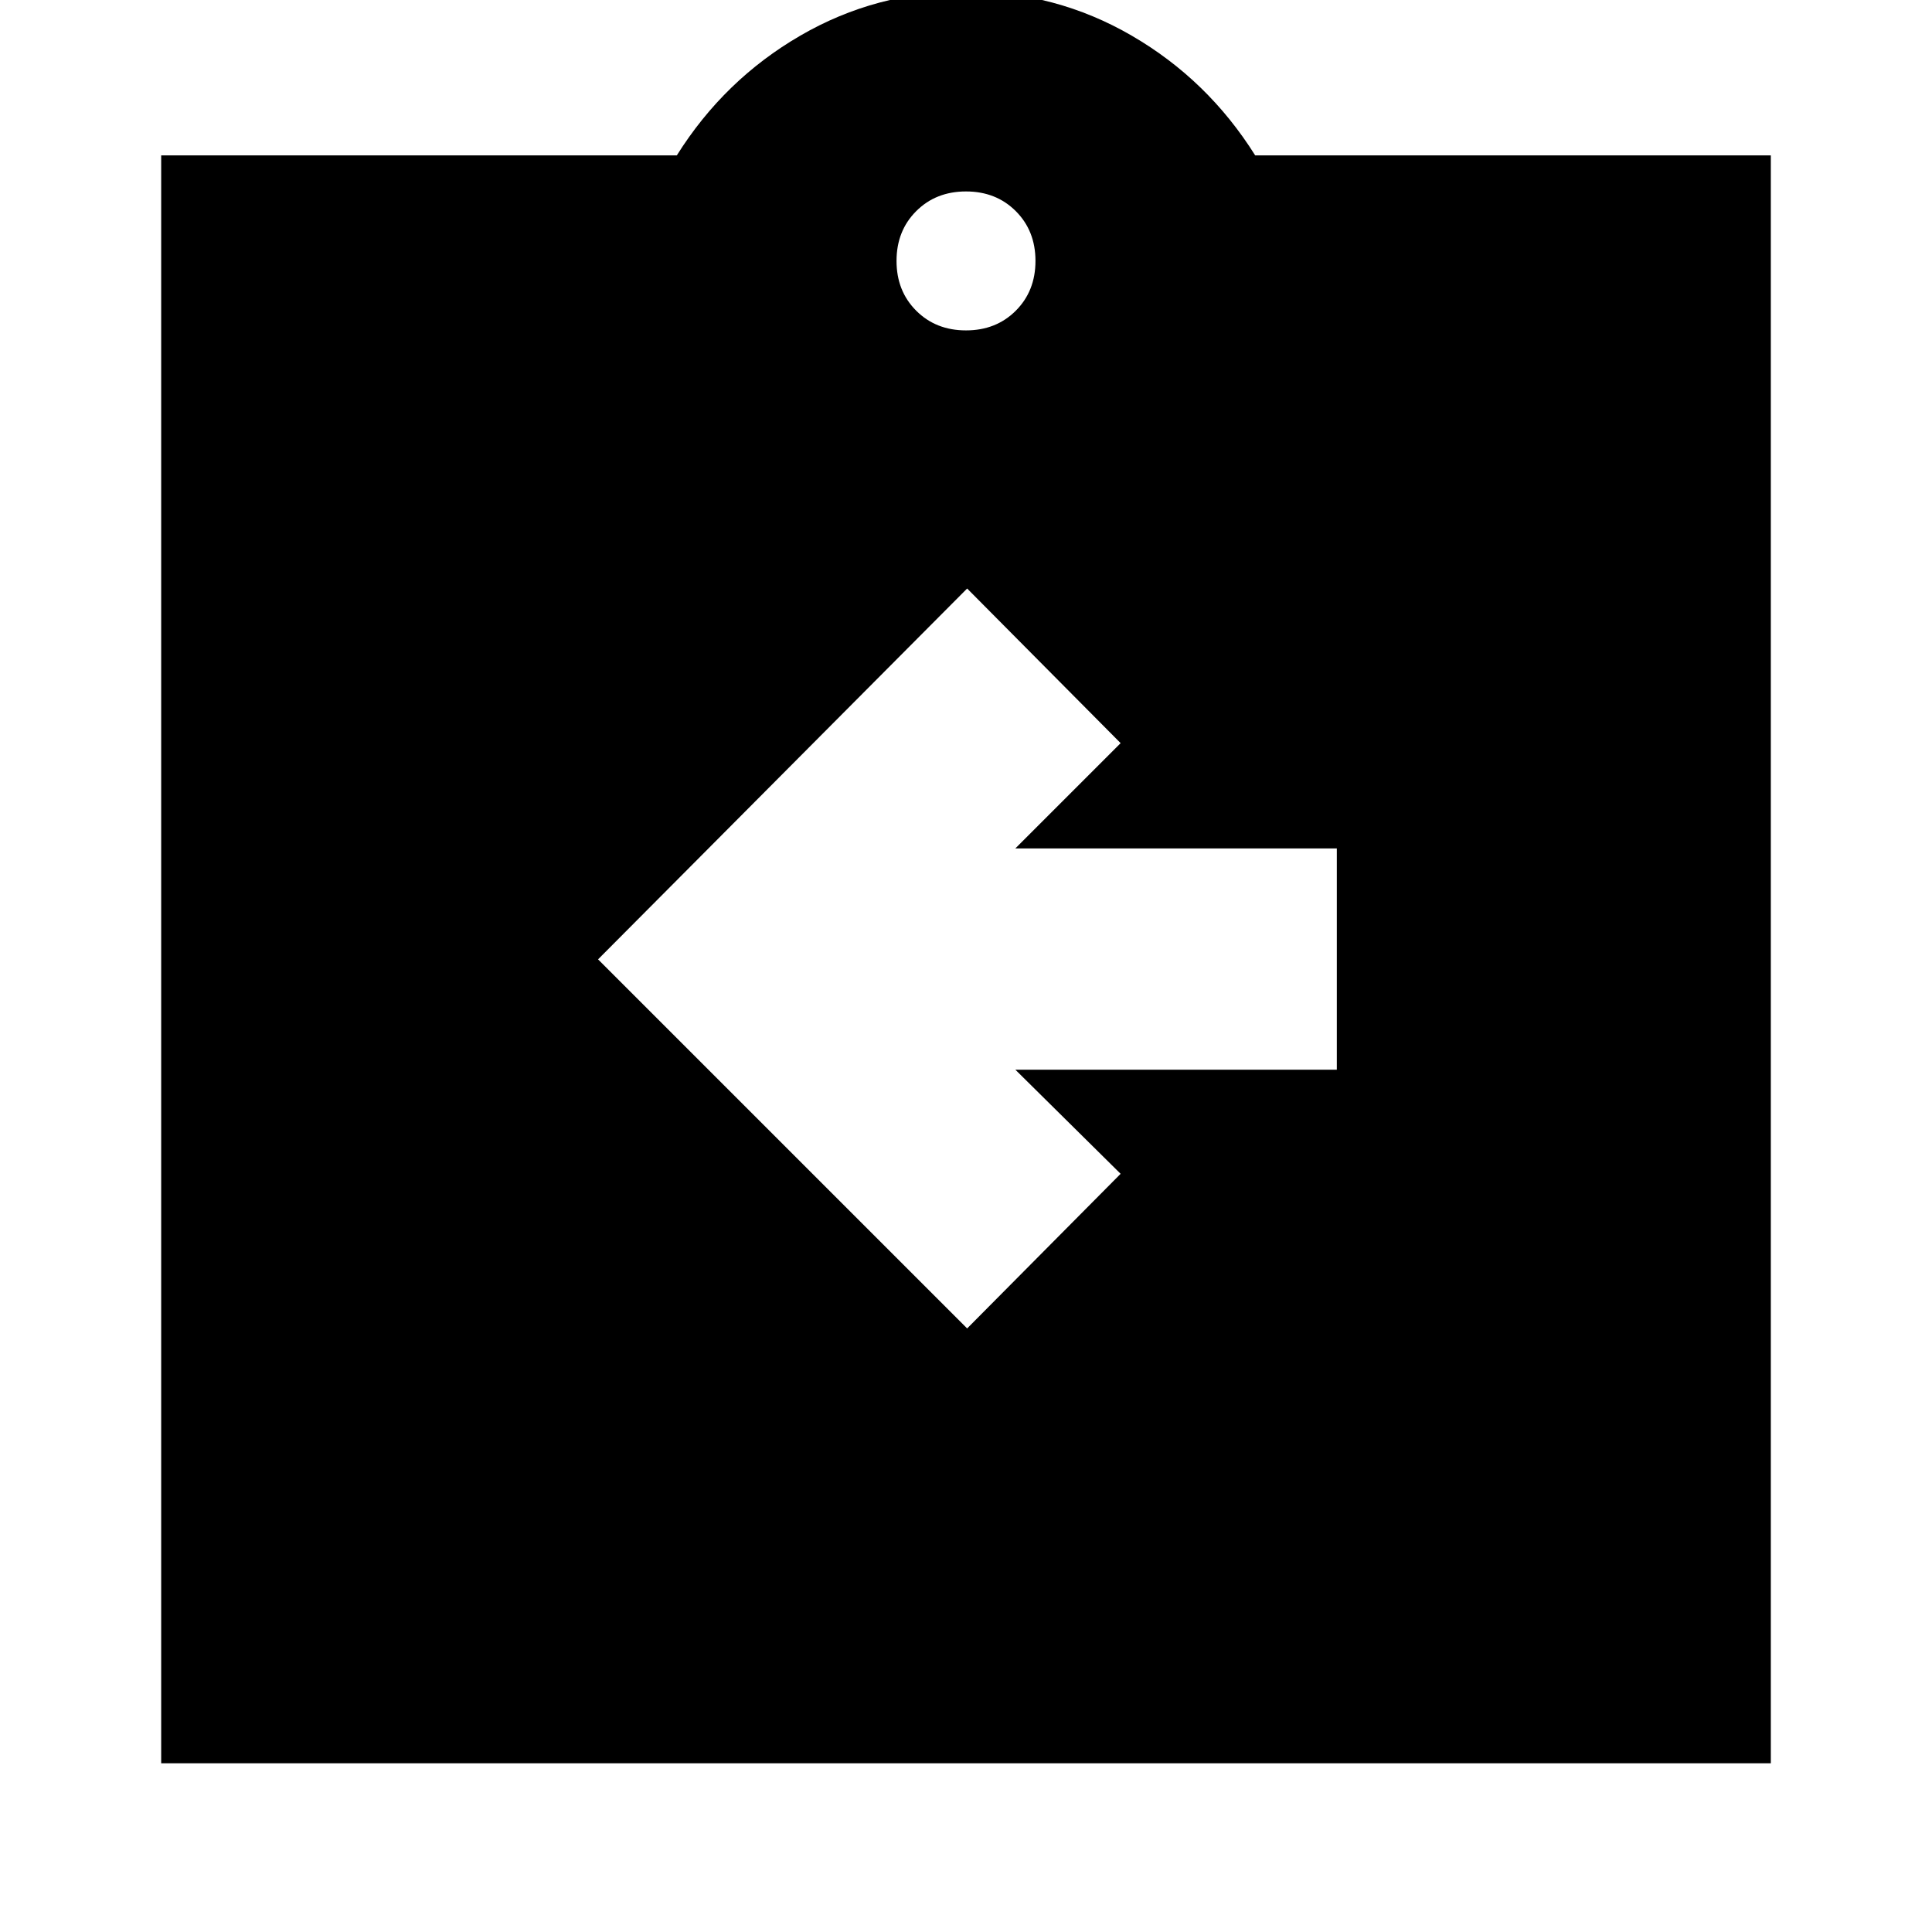 <svg xmlns="http://www.w3.org/2000/svg" height="24" viewBox="0 -960 960 960" width="24"><path d="m480.57-299.91 76.26-76.83-52.31-51.74h159.74v-109.95H504.52l52.31-52.31-76.26-76.83-183.4 184.27 183.4 183.39ZM80.09-83.83v-798.95H336.3q23.57-37.57 61.35-59.5 37.78-21.94 82.35-21.94 44.57 0 82.35 21.94 37.78 21.93 61.35 59.5h256.21v798.95H80.09Zm399.91-712q14.96 0 24.74-9.78 9.78-9.78 9.78-24.74 0-14.96-9.78-24.74-9.78-9.78-24.74-9.78-14.96 0-24.74 9.78-9.78 9.78-9.78 24.74 0 14.96 9.78 24.74 9.78 9.78 24.74 9.78Z"/></svg>